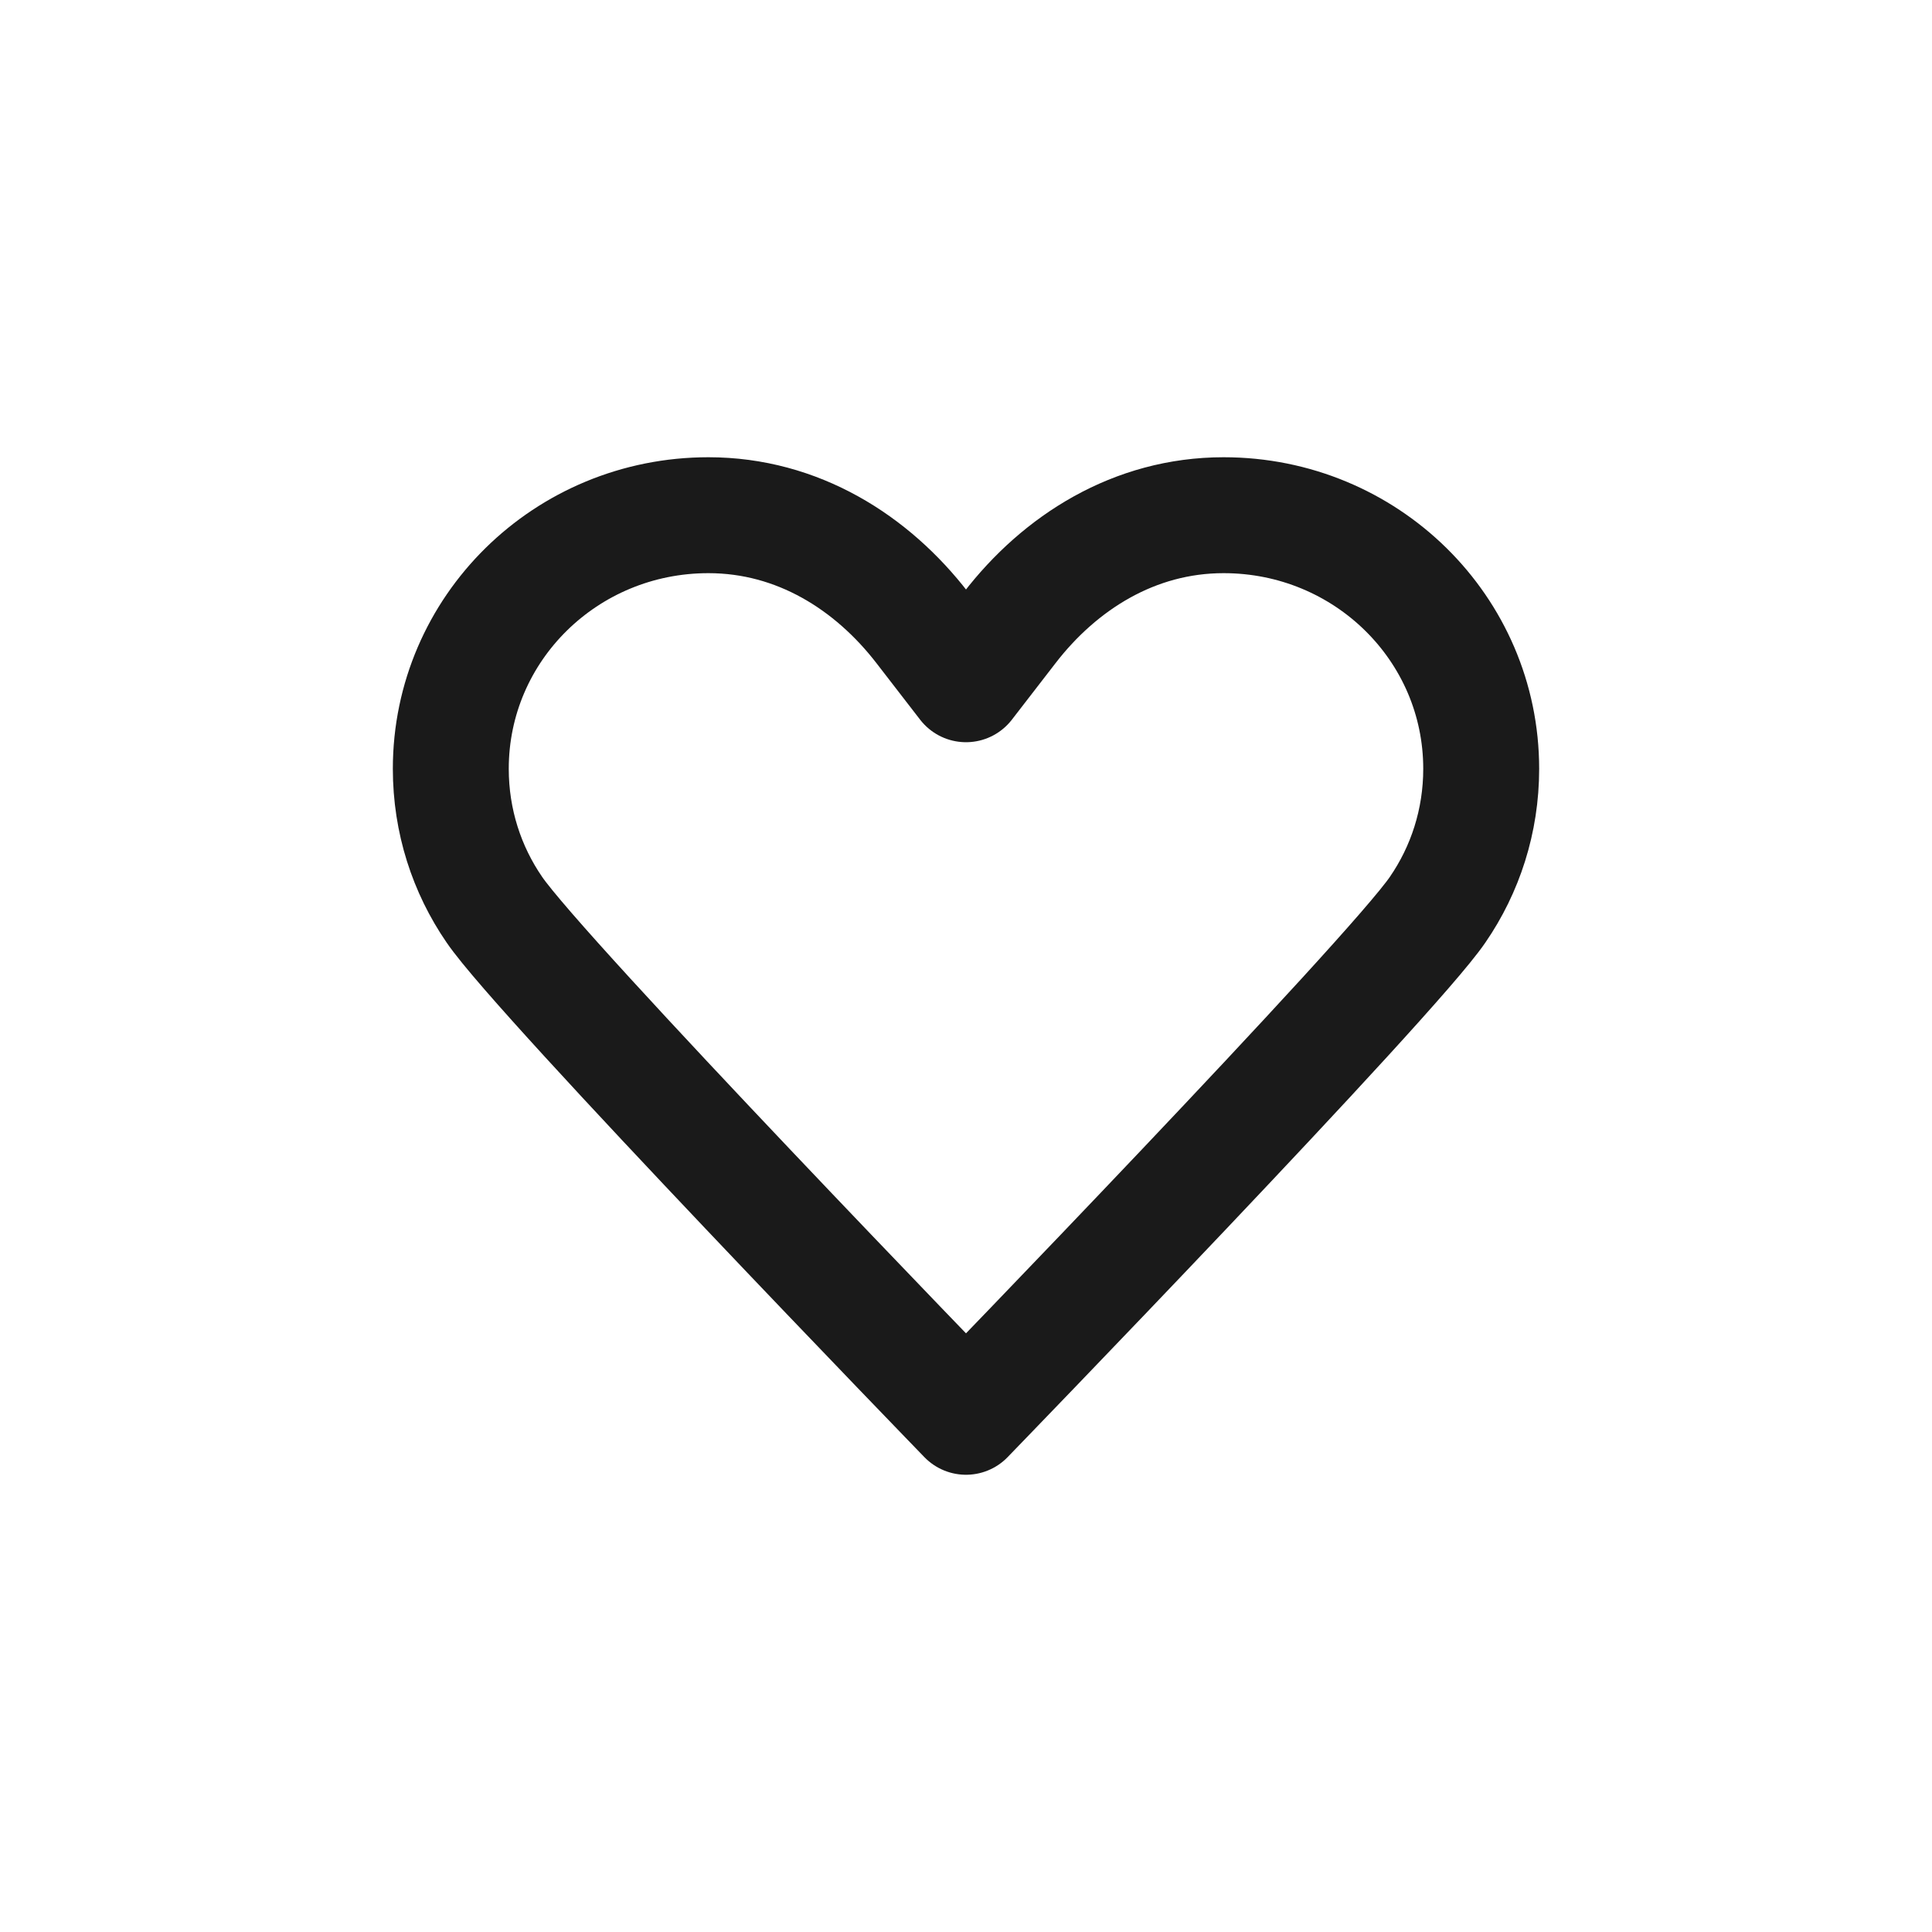 <svg width="30" height="30" viewBox="0 0 30 30" fill="none" xmlns="http://www.w3.org/2000/svg">
<path d="M15 10.625C15 10.625 15 10.625 14.324 9.75C13.542 8.735 12.387 8 11 8C8.787 8 7 9.759 7 11.938C7 12.751 7.249 13.504 7.676 14.125C8.396 15.184 15 22 15 22M15 10.625C15 10.625 15 10.625 15.676 9.75C16.458 8.735 17.613 8 19 8C21.213 8 23 9.759 23 11.938C23 12.751 22.751 13.504 22.324 14.125C21.604 15.184 15 22 15 22" stroke="#1A1A1A" stroke-width="1.8" stroke-linecap="round" stroke-linejoin="round"/>
</svg>

